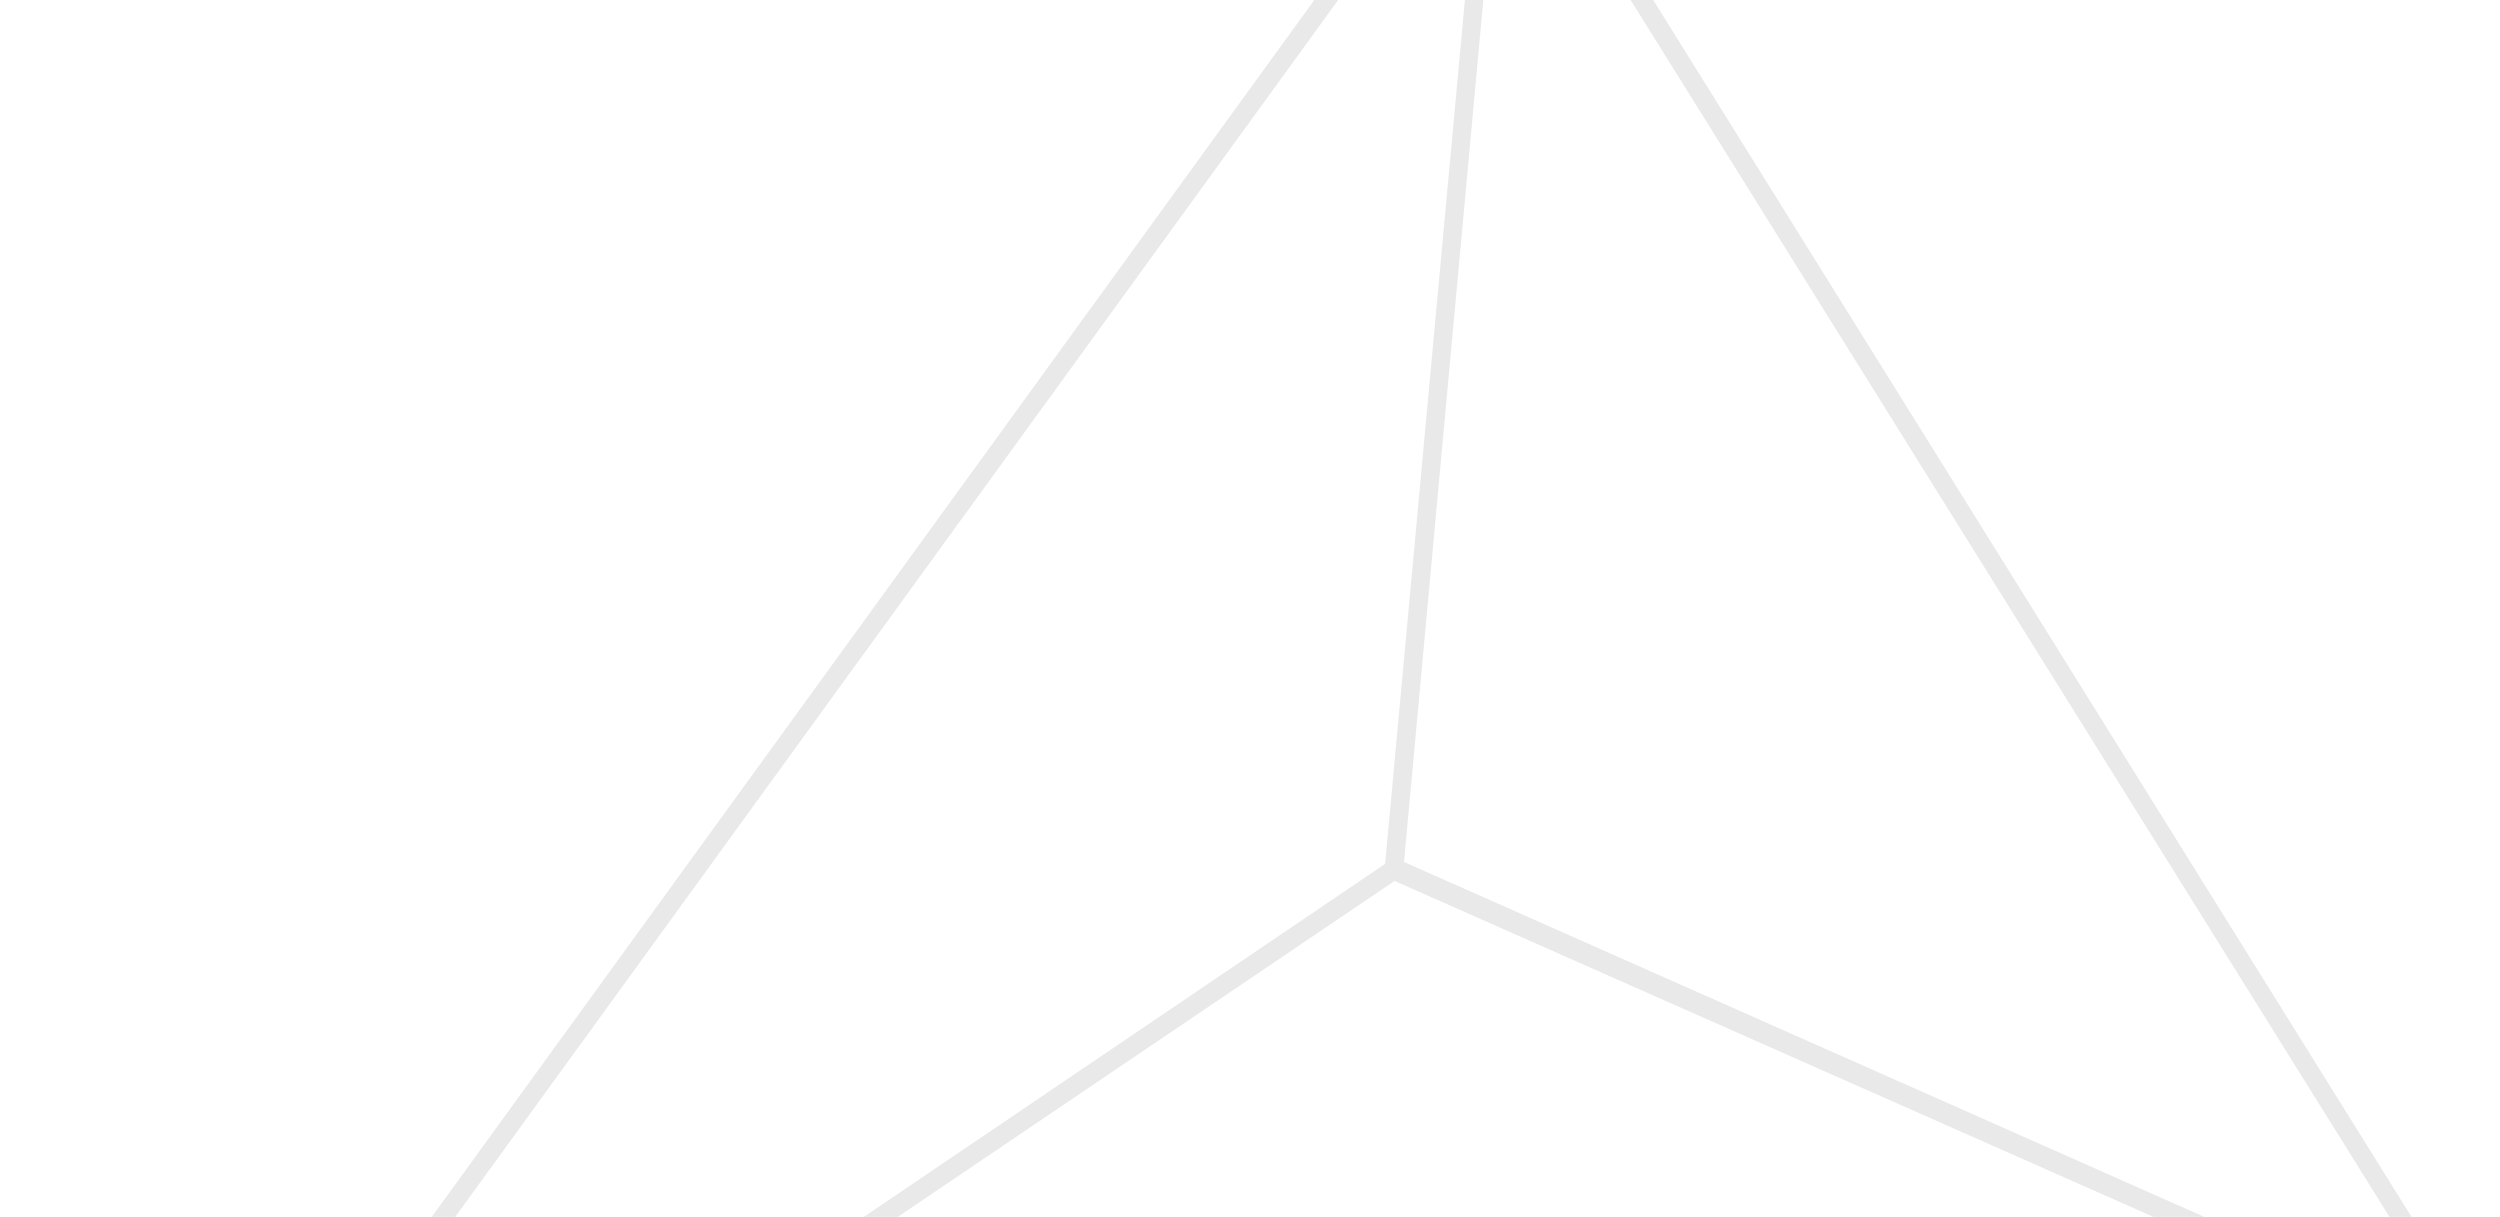 <svg width="189" height="92" viewBox="0 0 189 92" fill="none" xmlns="http://www.w3.org/2000/svg">
<path opacity="0.1" d="M189 102.732L113.143 -19L0 137L189 102.732ZM186 100.581L106.143 65.165L113.571 -15.559L186 100.581ZM112.143 -15.129L104.714 65.309L4.571 133.129L112.143 -15.129ZM4.714 134.706L105.429 66.599L185.429 102.015L4.714 134.706Z" fill="#202020"/>
</svg>
